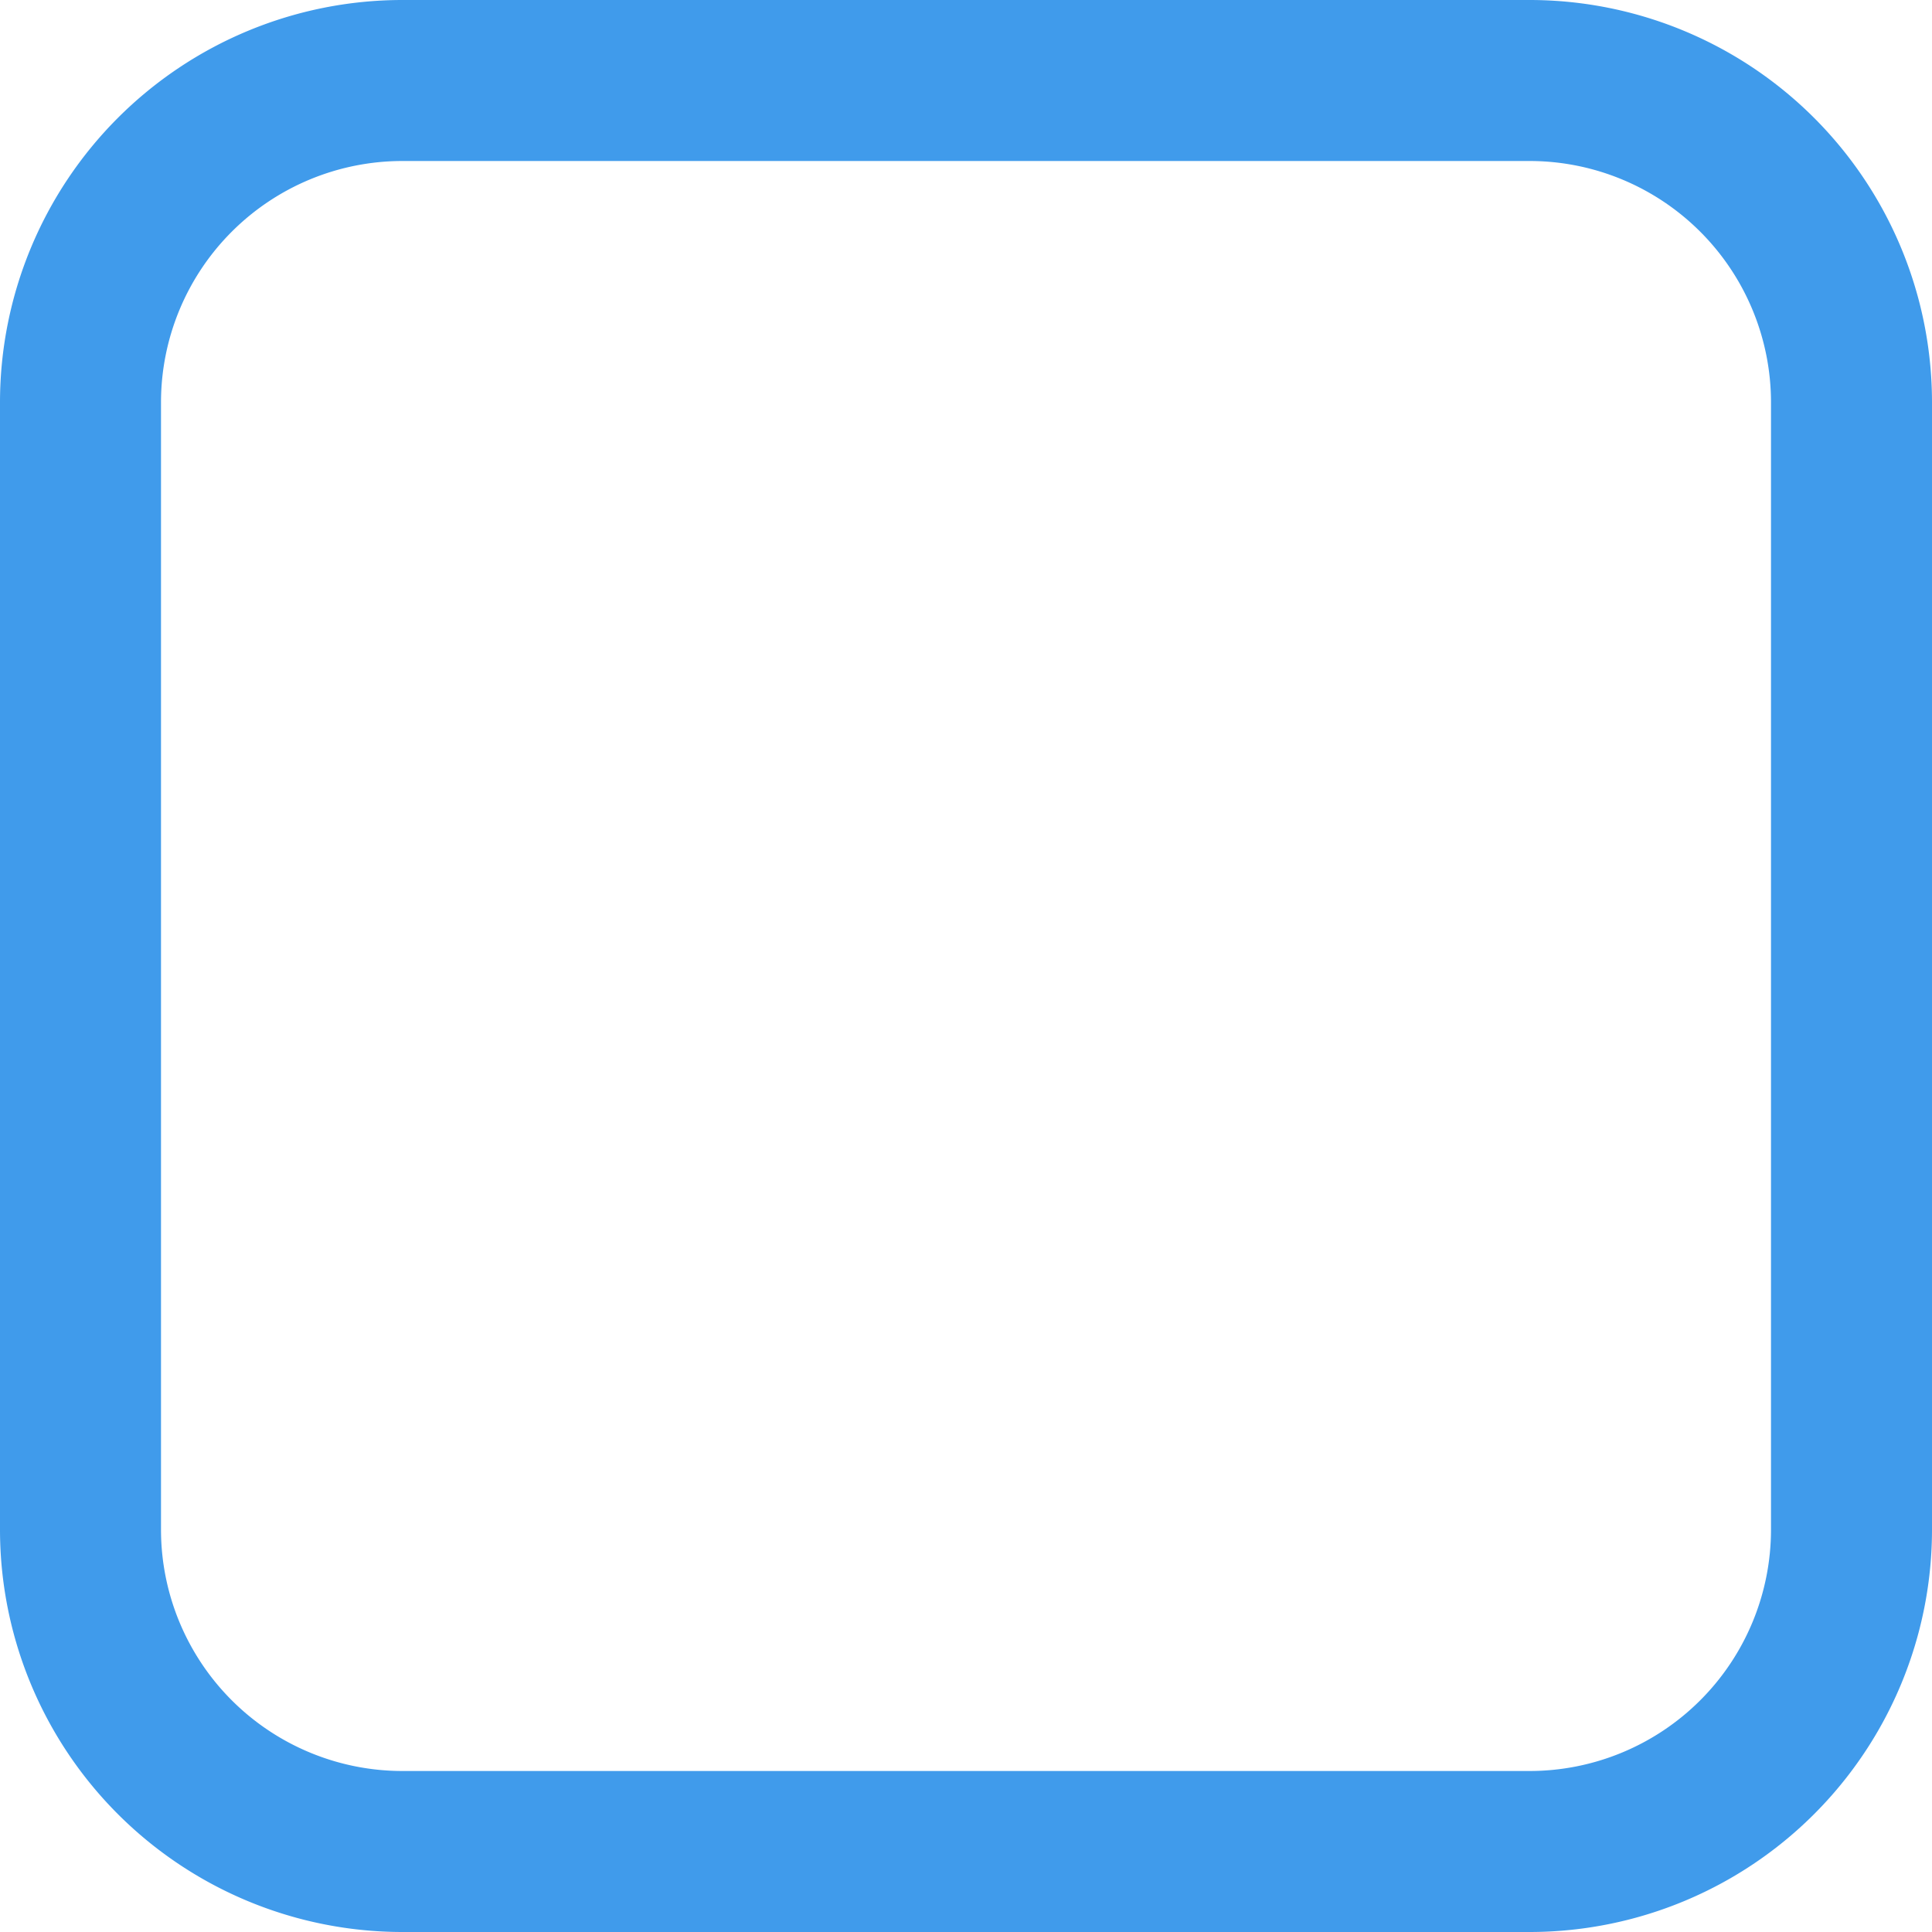 <?xml version="1.0" encoding="UTF-8"?>
<svg xmlns="http://www.w3.org/2000/svg" id="Outline" viewBox="0 0 24 24" width="512" height="512"><path d="M19,0H5A5,5,0,0,0,0,5V19a5,5,0,0,0,5,5H19a5,5,0,0,0,5-5V5A5,5,0,0,0,19,0Zm3,19a3,3,0,0,1-3,3H5a3,3,0,0,1-3-3V5A3,3,0,0,1,5,2H19a3,3,0,0,1,3,3Z" fill="#409BEB"/></svg>
